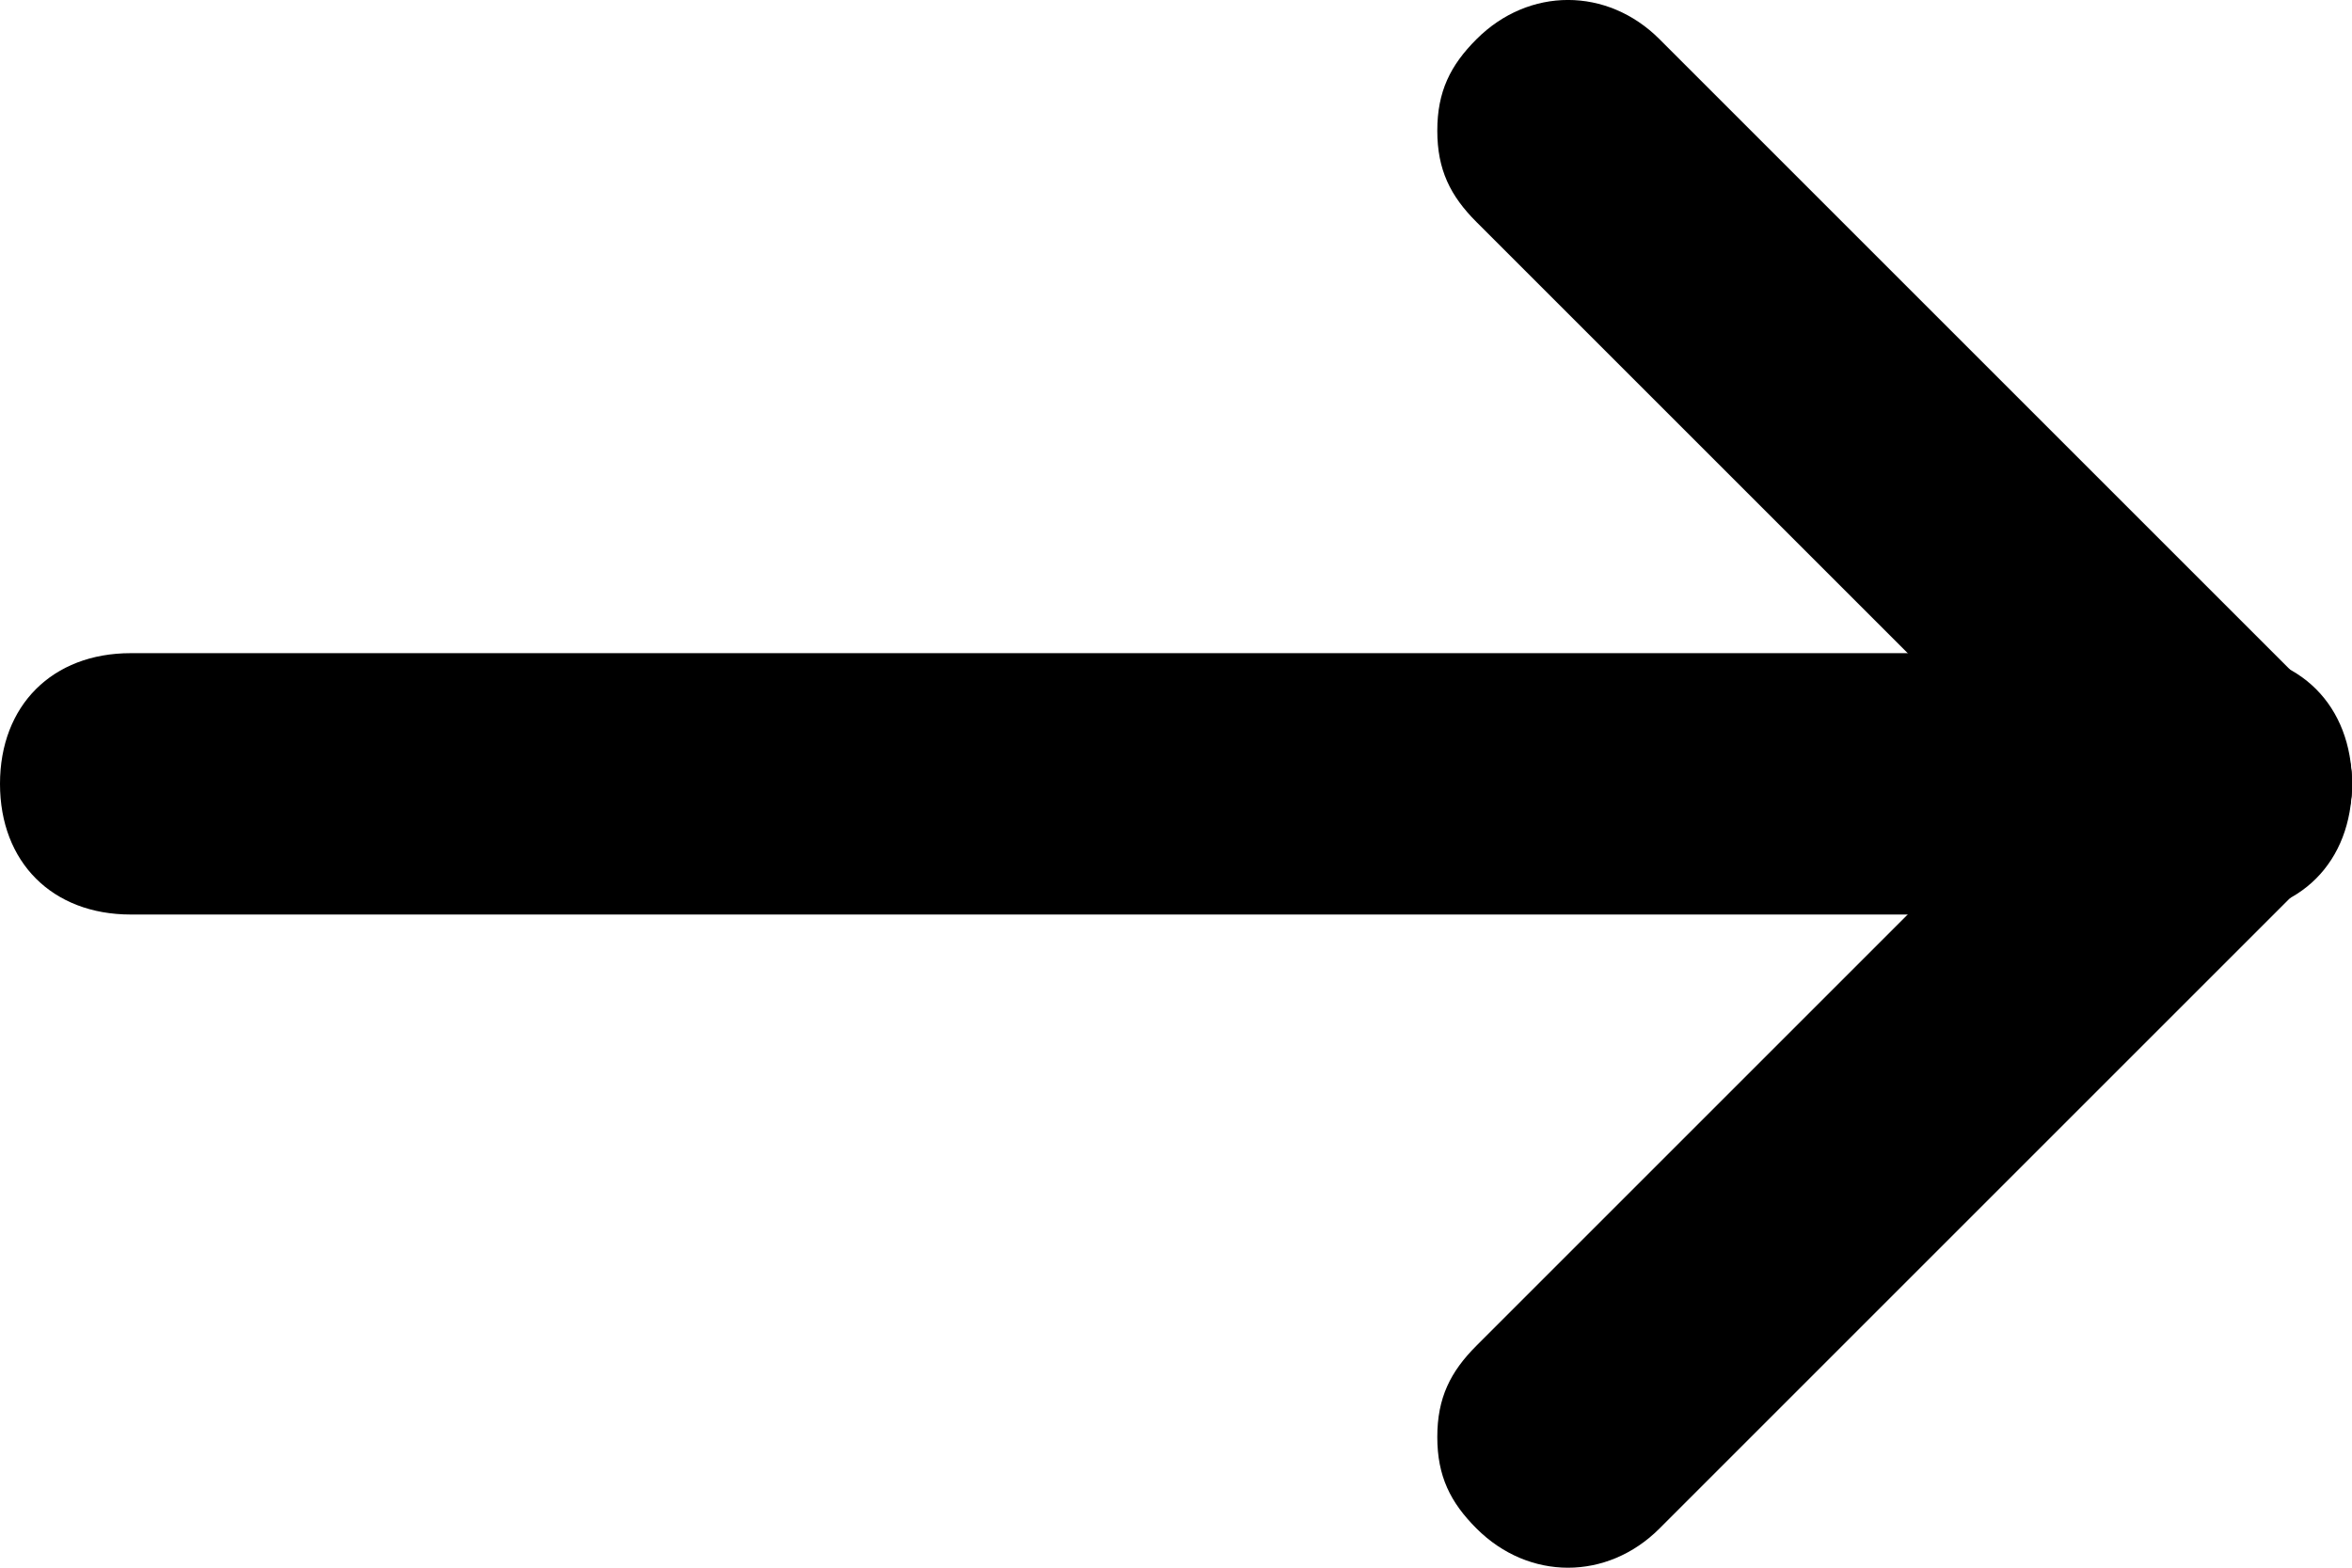 <svg width="21" height="14" viewBox="0 0 21 14" fill="none" xmlns="http://www.w3.org/2000/svg">
<path d="M12.833 12.833C12.833 12.483 12.95 12.25 13.183 12.017L19.017 6.183C19.483 5.717 20.183 5.717 20.65 6.183C21.117 6.65 21.117 7.35 20.65 7.817L14.817 13.65C14.35 14.117 13.65 14.117 13.183 13.65C12.95 13.417 12.833 13.183 12.833 12.833Z" fill="black"/>
<path d="M12.833 1.167C12.833 0.817 12.95 0.583 13.183 0.35C13.65 -0.117 14.35 -0.117 14.817 0.35L20.65 6.183C21.117 6.65 21.117 7.35 20.65 7.817C20.183 8.283 19.483 8.283 19.017 7.817L13.183 1.983C12.95 1.75 12.833 1.517 12.833 1.167Z" fill="black"/>
<path d="M0 7C3.05981e-08 6.3 0.467 5.833 1.167 5.833L19.833 5.833C20.533 5.833 21 6.3 21 7C21 7.7 20.533 8.167 19.833 8.167L1.167 8.167C0.467 8.167 -3.05981e-08 7.7 0 7Z" fill="black"/>
</svg>
